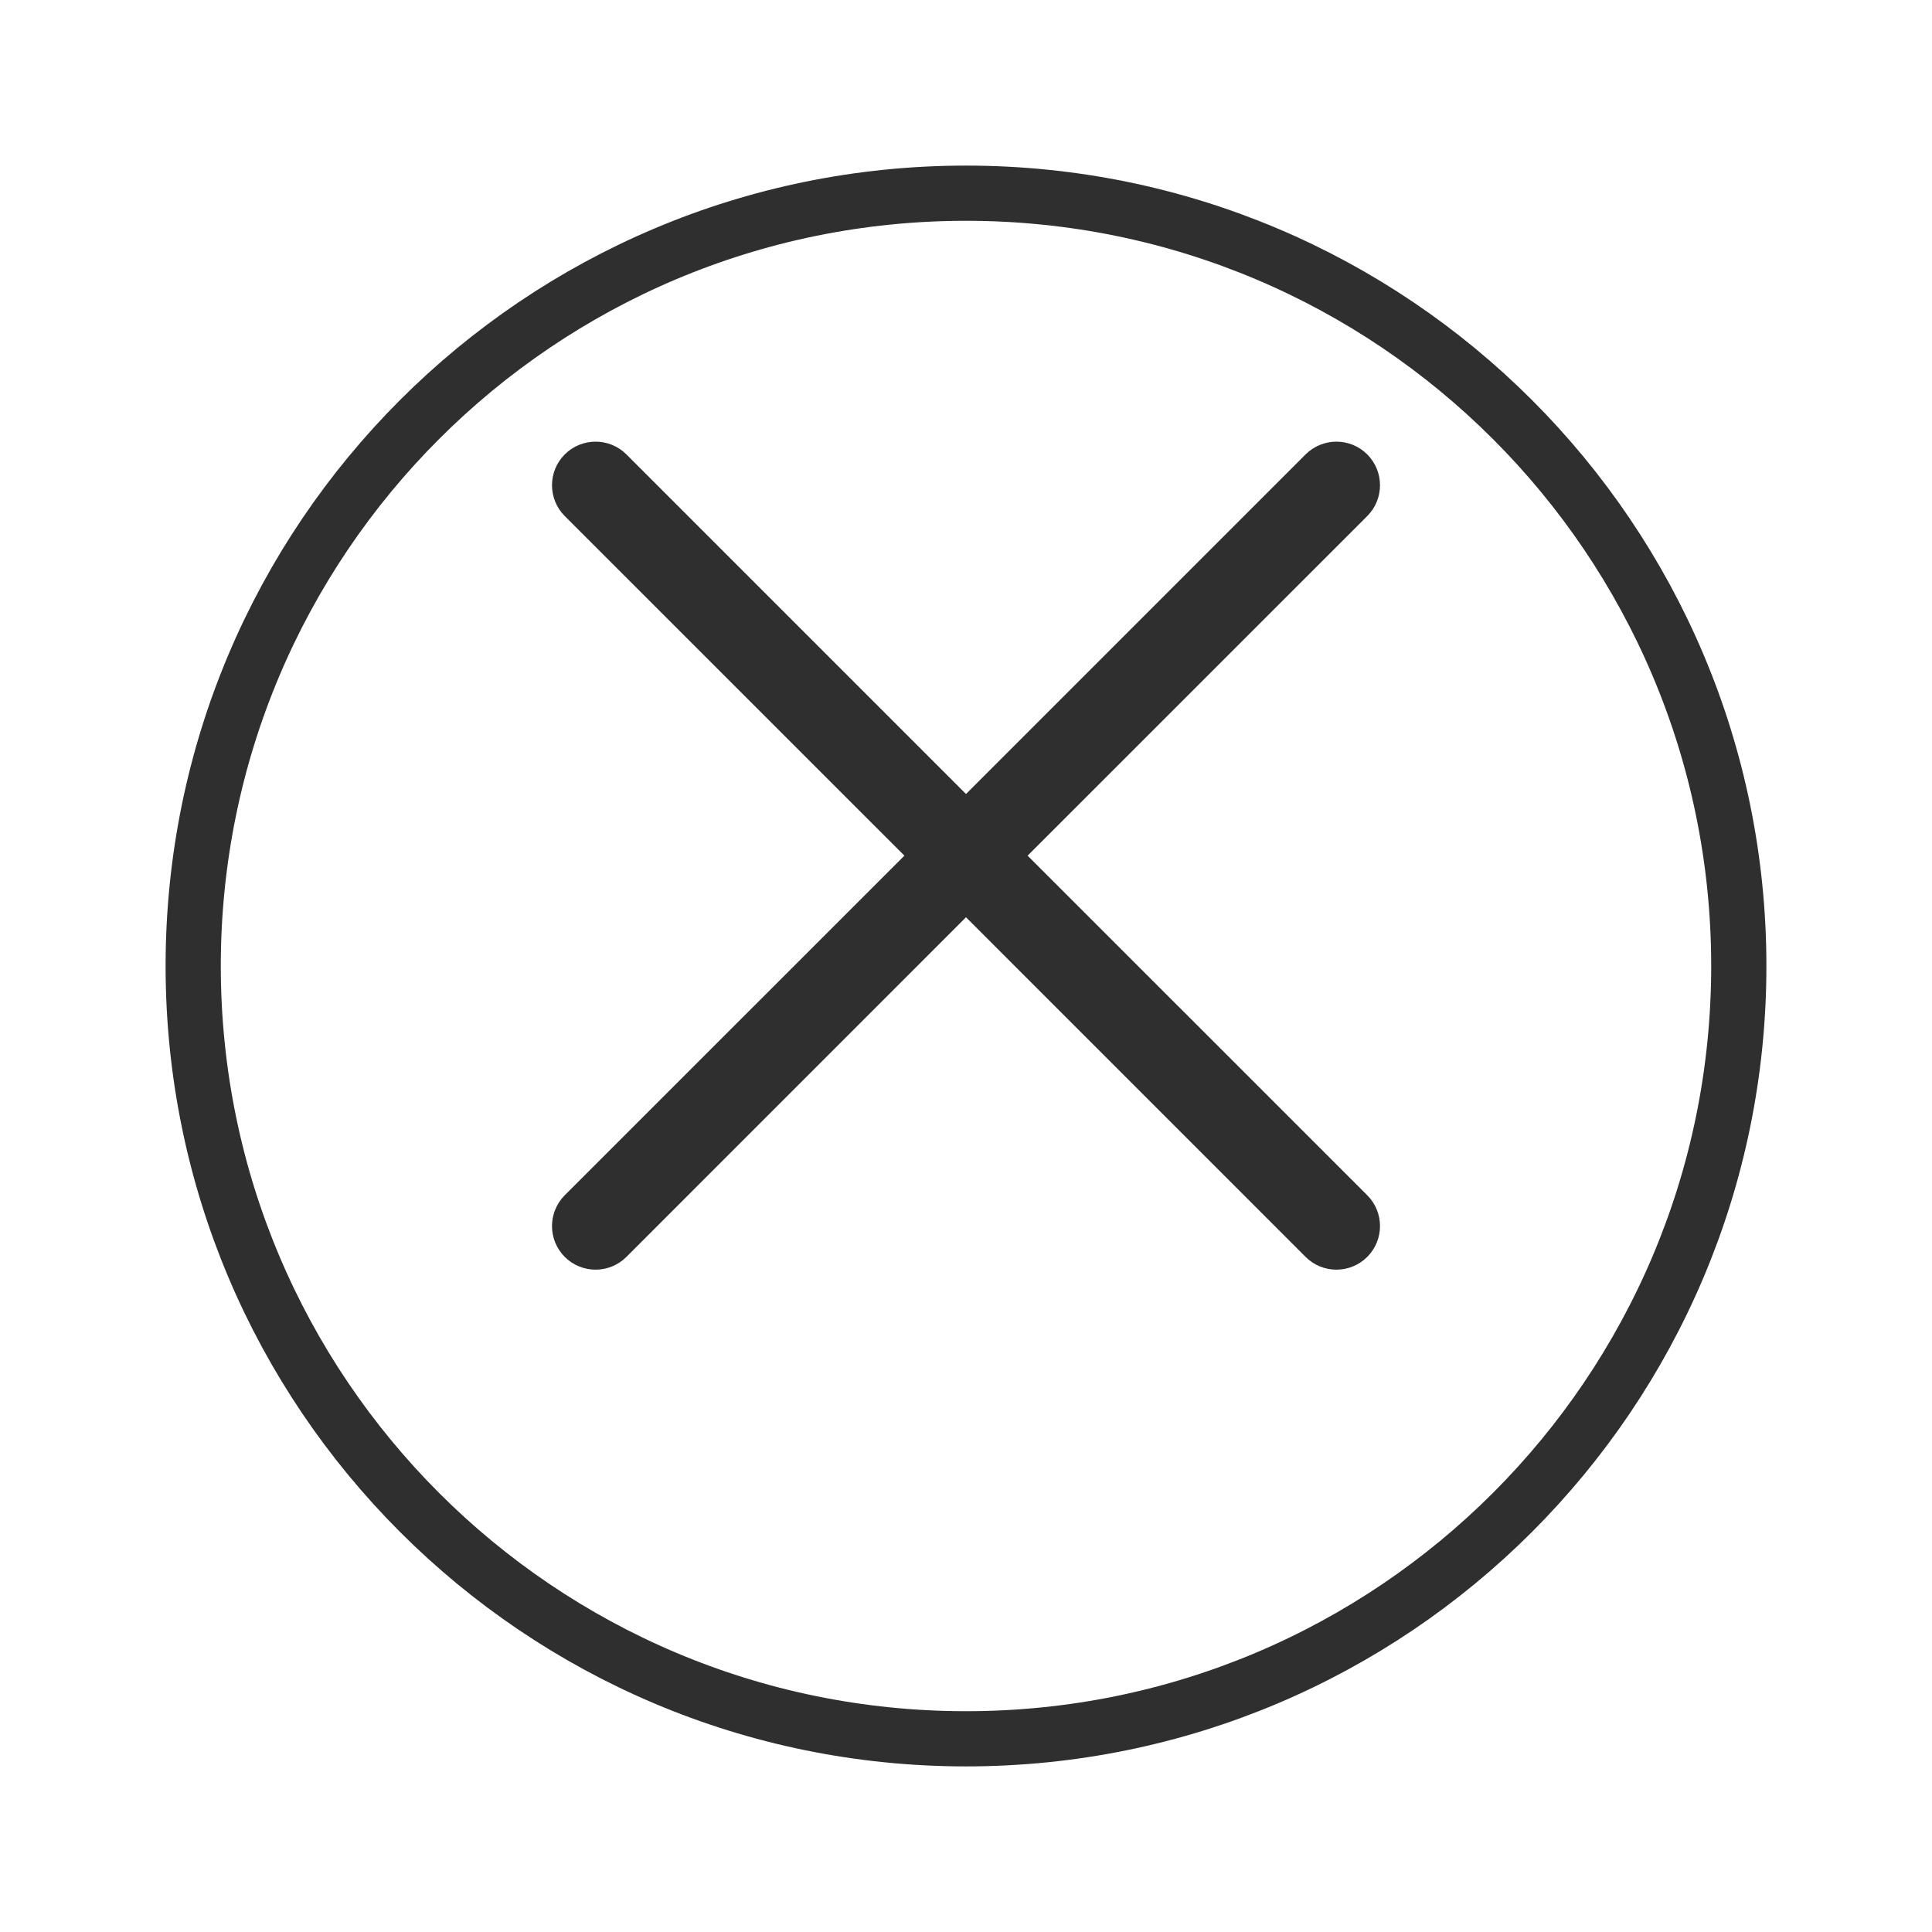 <svg width="35" height="35" viewBox="0 0 35 35" fill="none" xmlns="http://www.w3.org/2000/svg">
    <g filter="url(#filter0_d)">
        <path d="M17.5 1.5C25.232 1.5 31.5 7.768 31.5 15.5C31.5 23.232 25.232 29.5 17.5 29.5C9.768 29.5 3.5 23.232 3.5 15.5C3.5 7.768 9.768 1.5 17.5 1.5Z" stroke="#2F2F2F"/>
    </g>
    <g clip-path="url(#clip0)">
        <path d="M18.616 15.501L24.769 9.349C25.077 9.04 25.077 8.541 24.769 8.232C24.46 7.924 23.961 7.924 23.652 8.232L17.5 14.384L11.348 8.232C11.039 7.924 10.54 7.924 10.231 8.232C9.923 8.541 9.923 9.04 10.231 9.349L16.384 15.501L10.231 21.653C9.923 21.962 9.923 22.461 10.231 22.77C10.54 23.078 11.039 23.078 11.348 22.77L17.5 16.617L23.652 22.77C23.96 23.078 24.46 23.078 24.769 22.77C25.077 22.461 25.077 21.962 24.769 21.653L18.616 15.501Z" fill="#2F2F2F"/>
    </g>
    <defs>
        <filter id="filter0_d" x="0" y="0" width="35" height="35" filterUnits="userSpaceOnUse" color-interpolation-filters="sRGB">
            <feFlood flood-opacity="0" result="BackgroundImageFix"/>
            <feColorMatrix in="SourceAlpha" type="matrix" values="0 0 0 0 0 0 0 0 0 0 0 0 0 0 0 0 0 0 127 0"/>
            <feOffset dy="2"/>
            <feGaussianBlur stdDeviation="1.5"/>
            <feColorMatrix type="matrix" values="0 0 0 0 0.302 0 0 0 0 0.641 0 0 0 0 0.954 0 0 0 0.08 0"/>
            <feBlend mode="normal" in2="BackgroundImageFix" result="effect1_dropShadow"/>
            <feBlend mode="normal" in="SourceGraphic" in2="effect1_dropShadow" result="shape"/>
        </filter>
        <clipPath id="clip0">
            <rect x="10" y="8" width="15" height="15" fill="white"/>
        </clipPath>
    </defs>
</svg>
